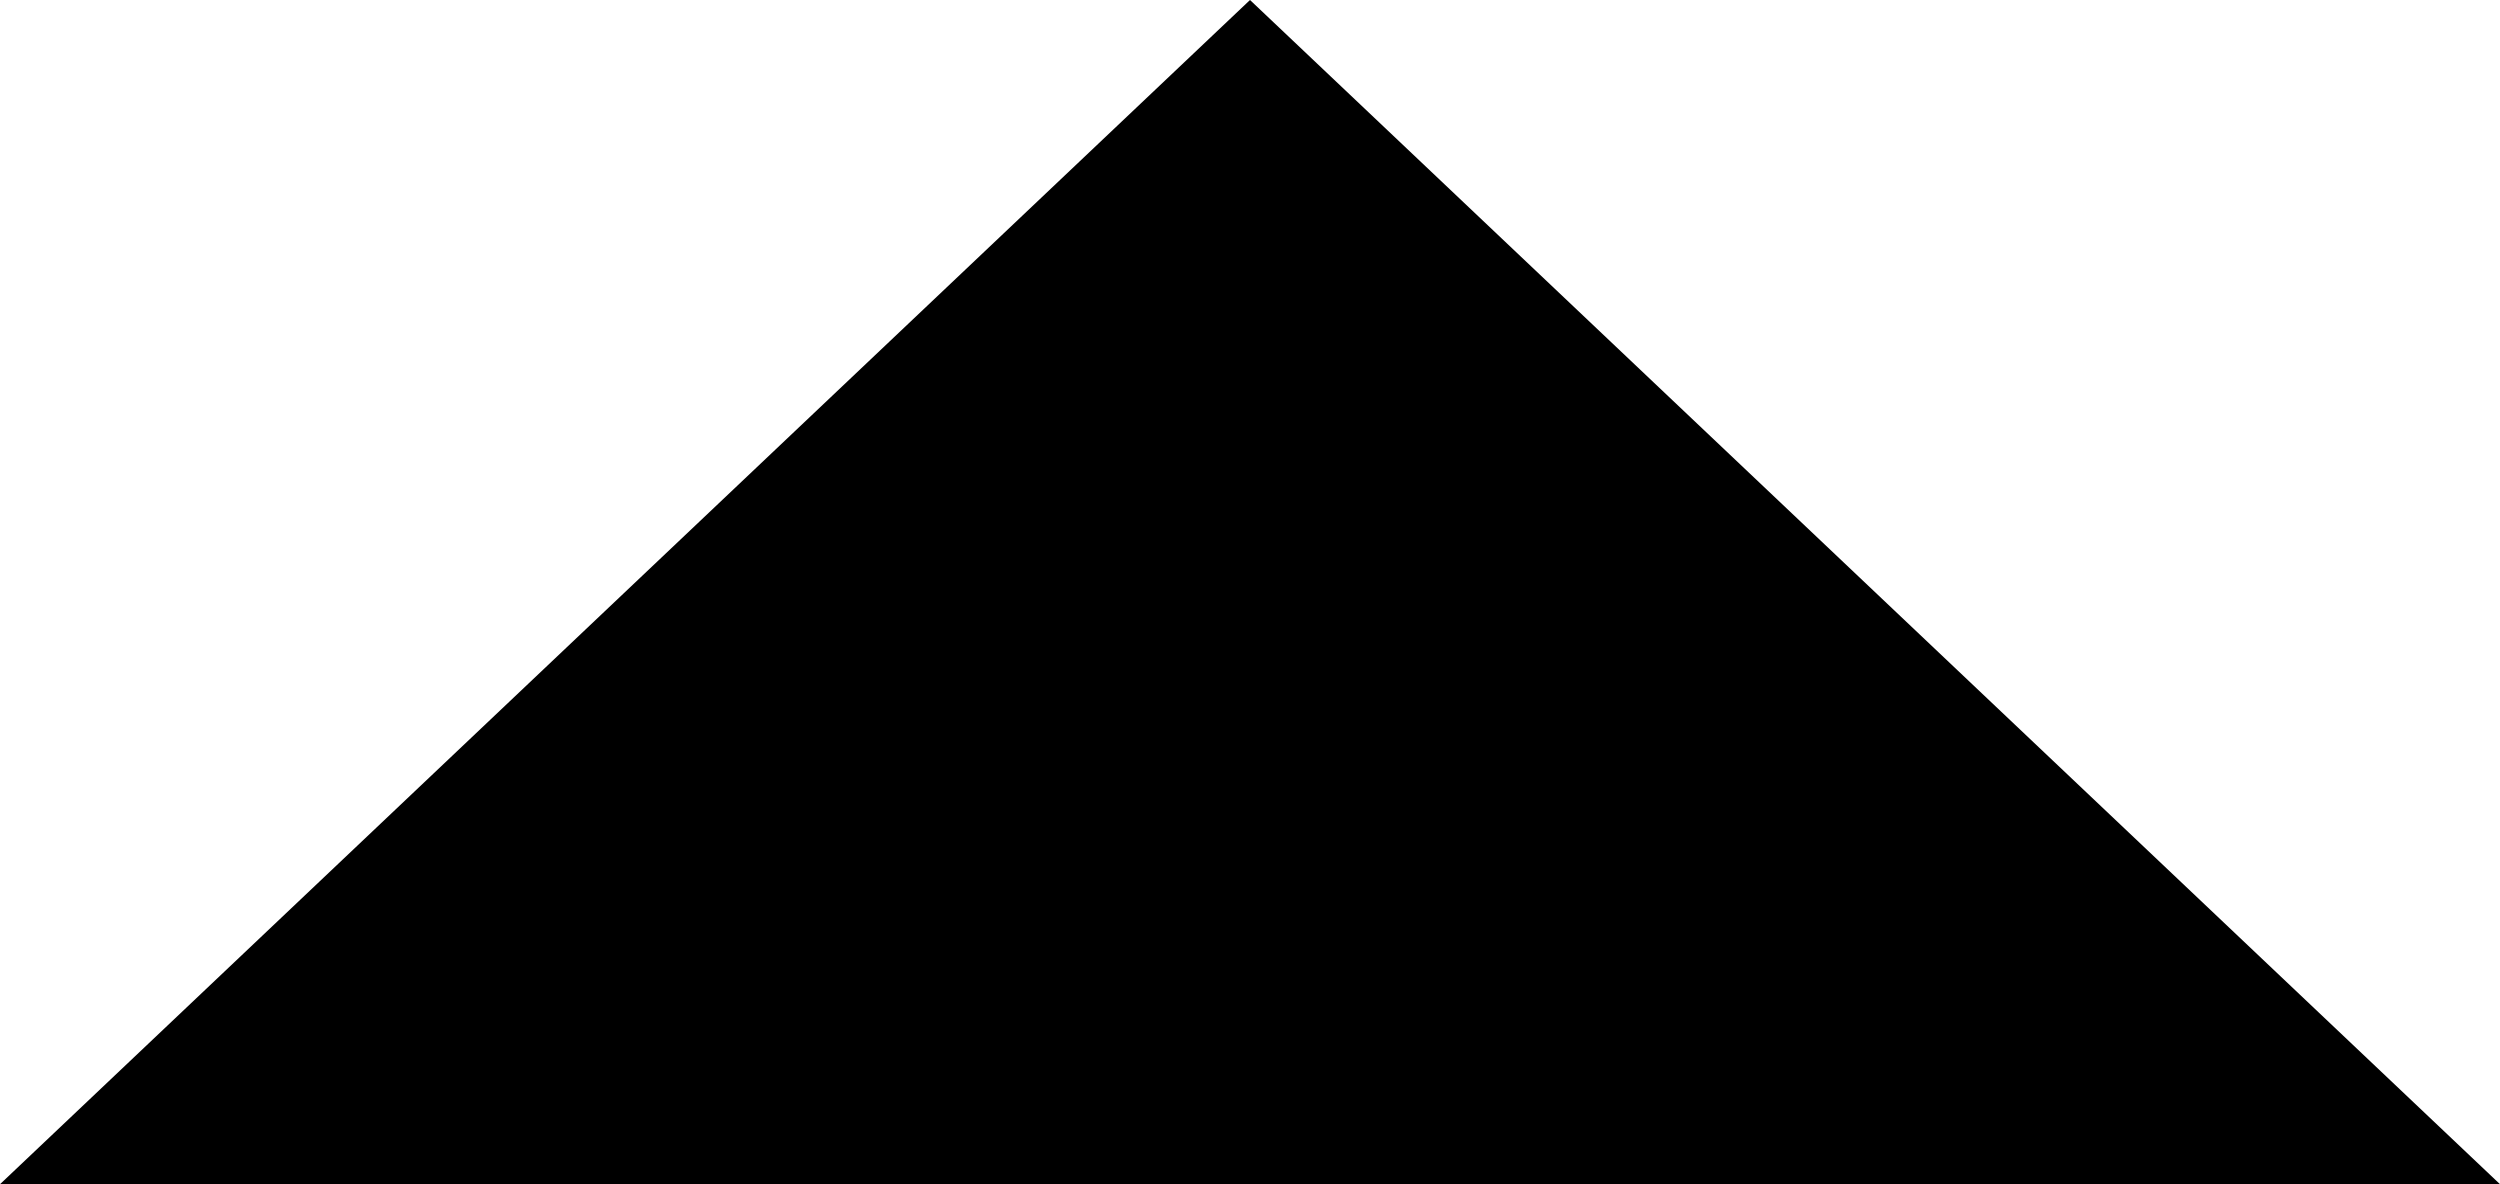 <svg width="19" height="9" viewBox="0 0 19 9" xmlns="http://www.w3.org/2000/svg">
<g clip-path="url(#clip0_111179_427)">
<path d="M9.5 0L19 9H0L9.5 0Z"/>
</g>
<defs>
<clipPath id="clip0_111179_427">
<rect width="19" height="9" fill="white"/>
</clipPath>
</defs>
</svg>
